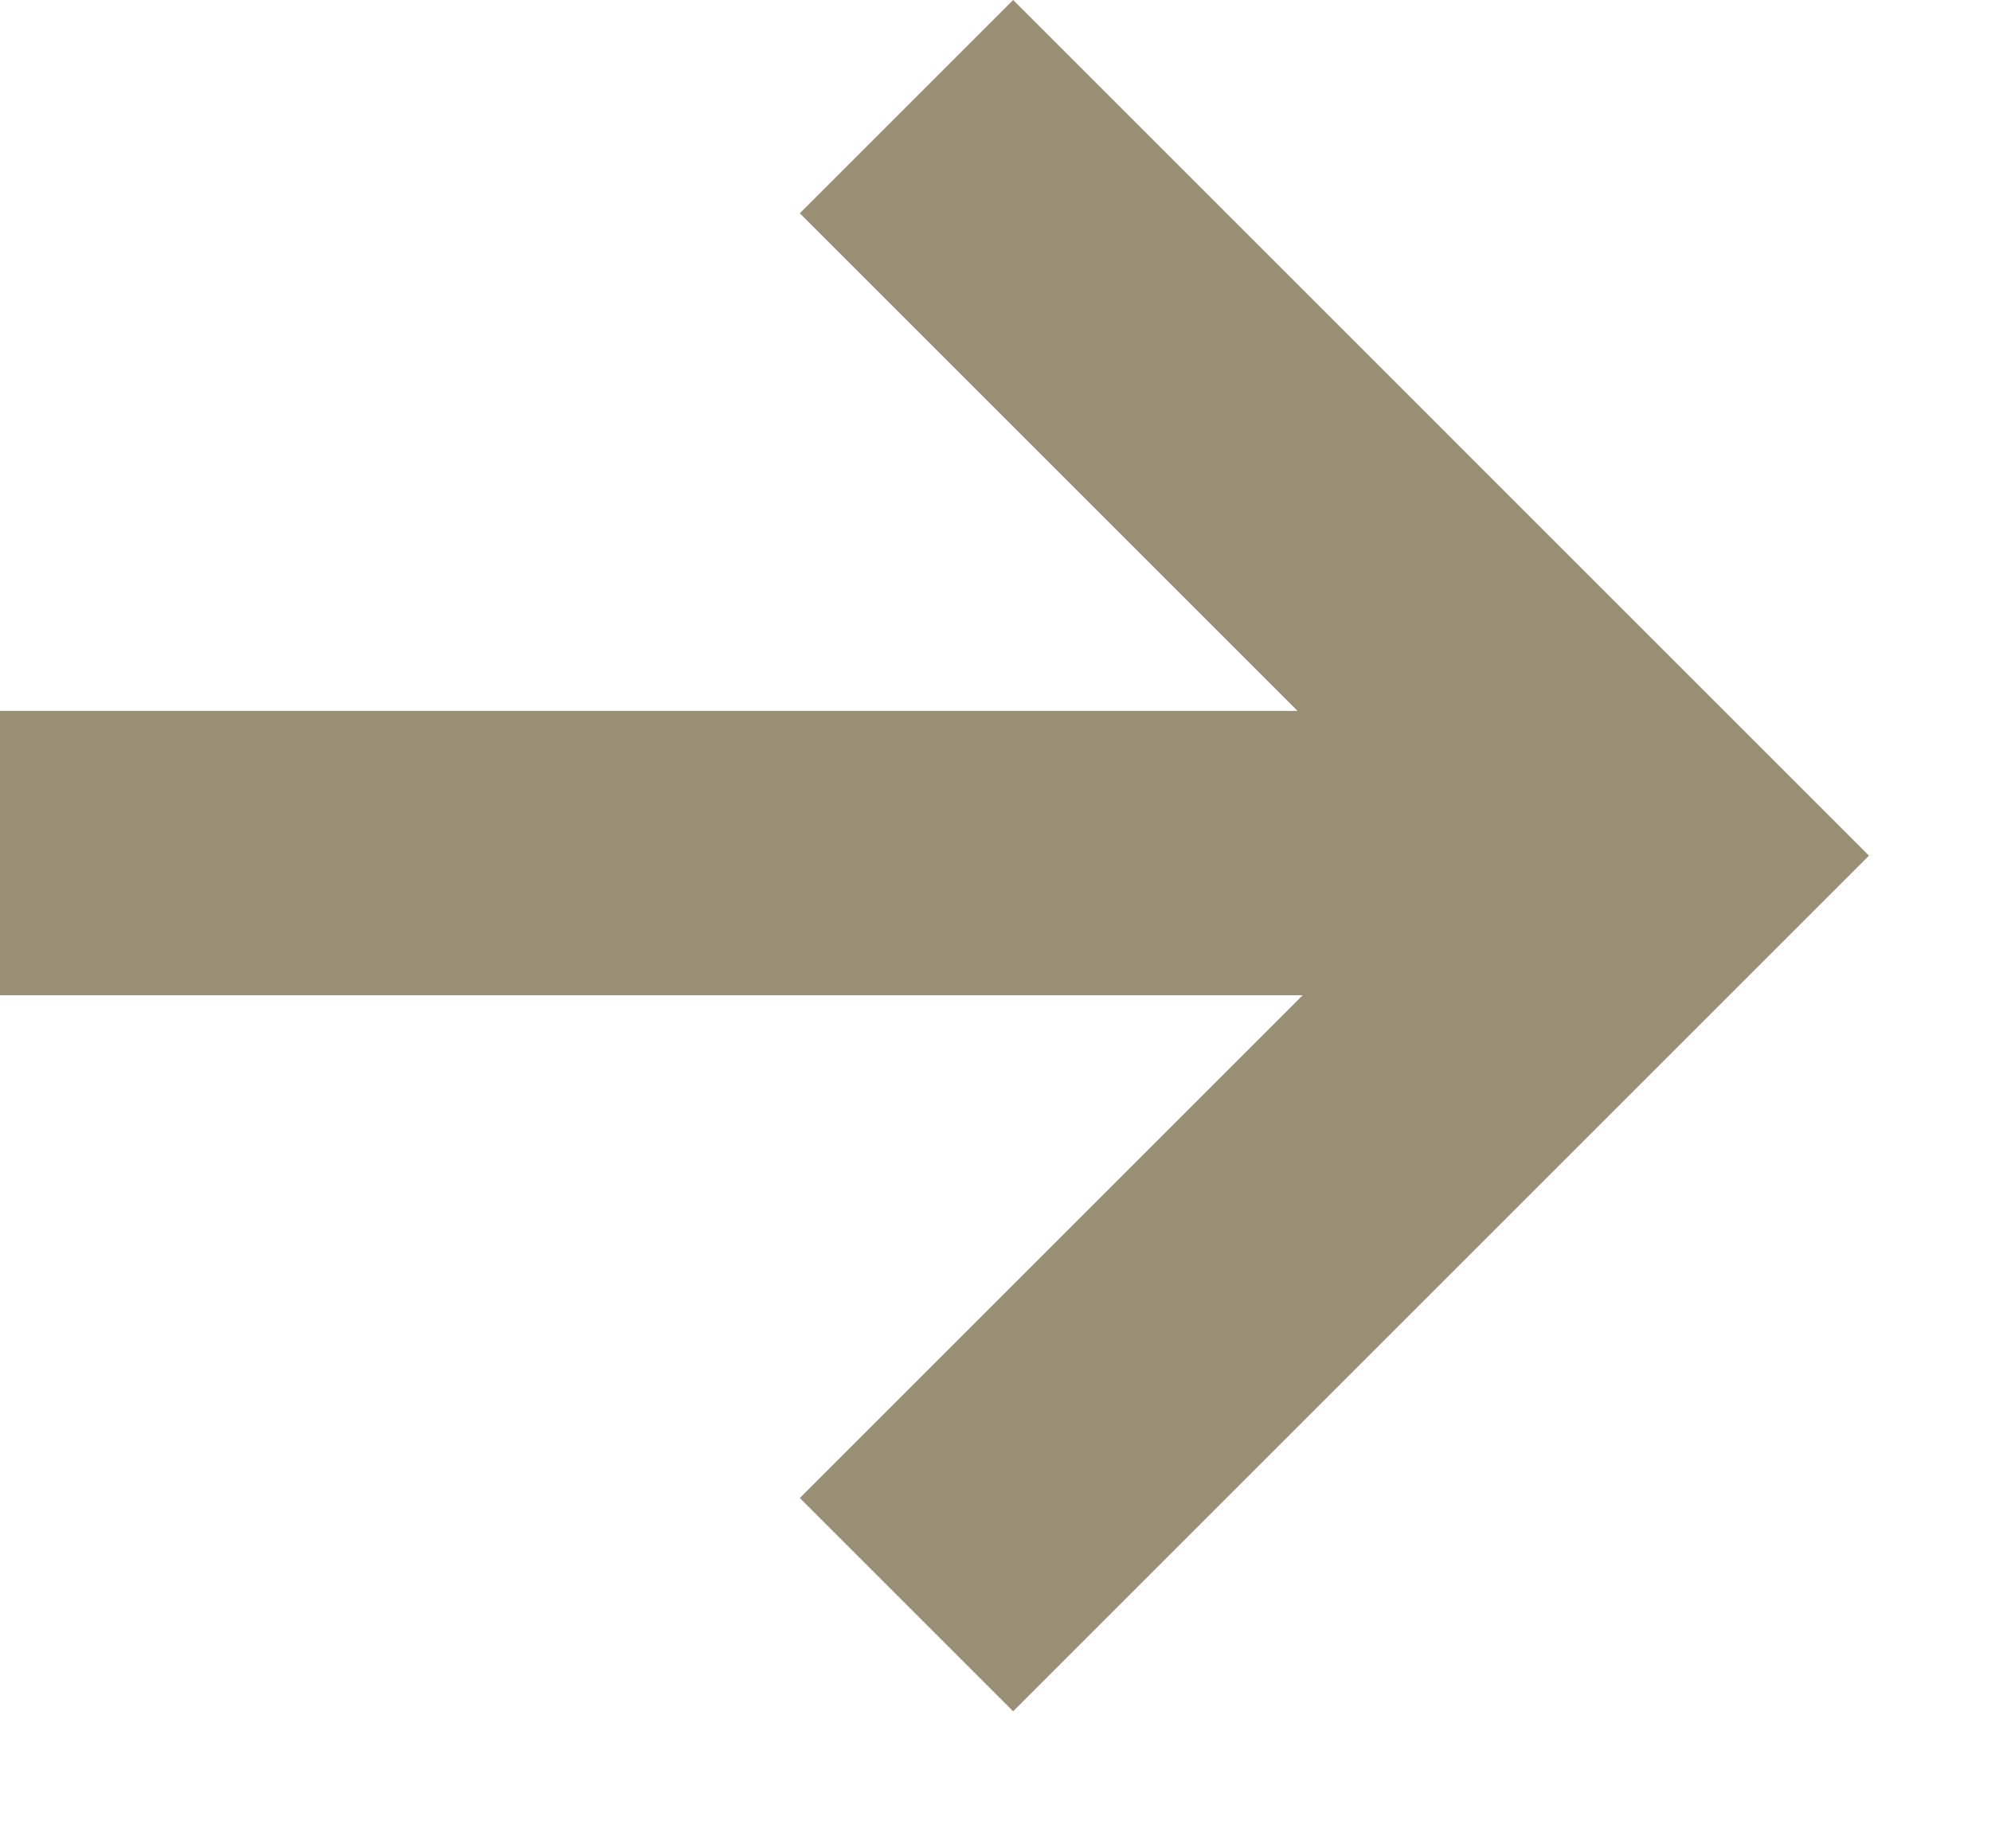 <svg width="14" height="13" viewBox="0 0 14 13" fill="none" xmlns="http://www.w3.org/2000/svg">
<path fill-rule="evenodd" clip-rule="evenodd" d="M7.124 12.036L5.624 10.536L9.16 7H0V5H9.124L5.624 1.5L7.124 0L13.142 6.018L7.124 12.036Z" fill="#988F75"/>
</svg>
